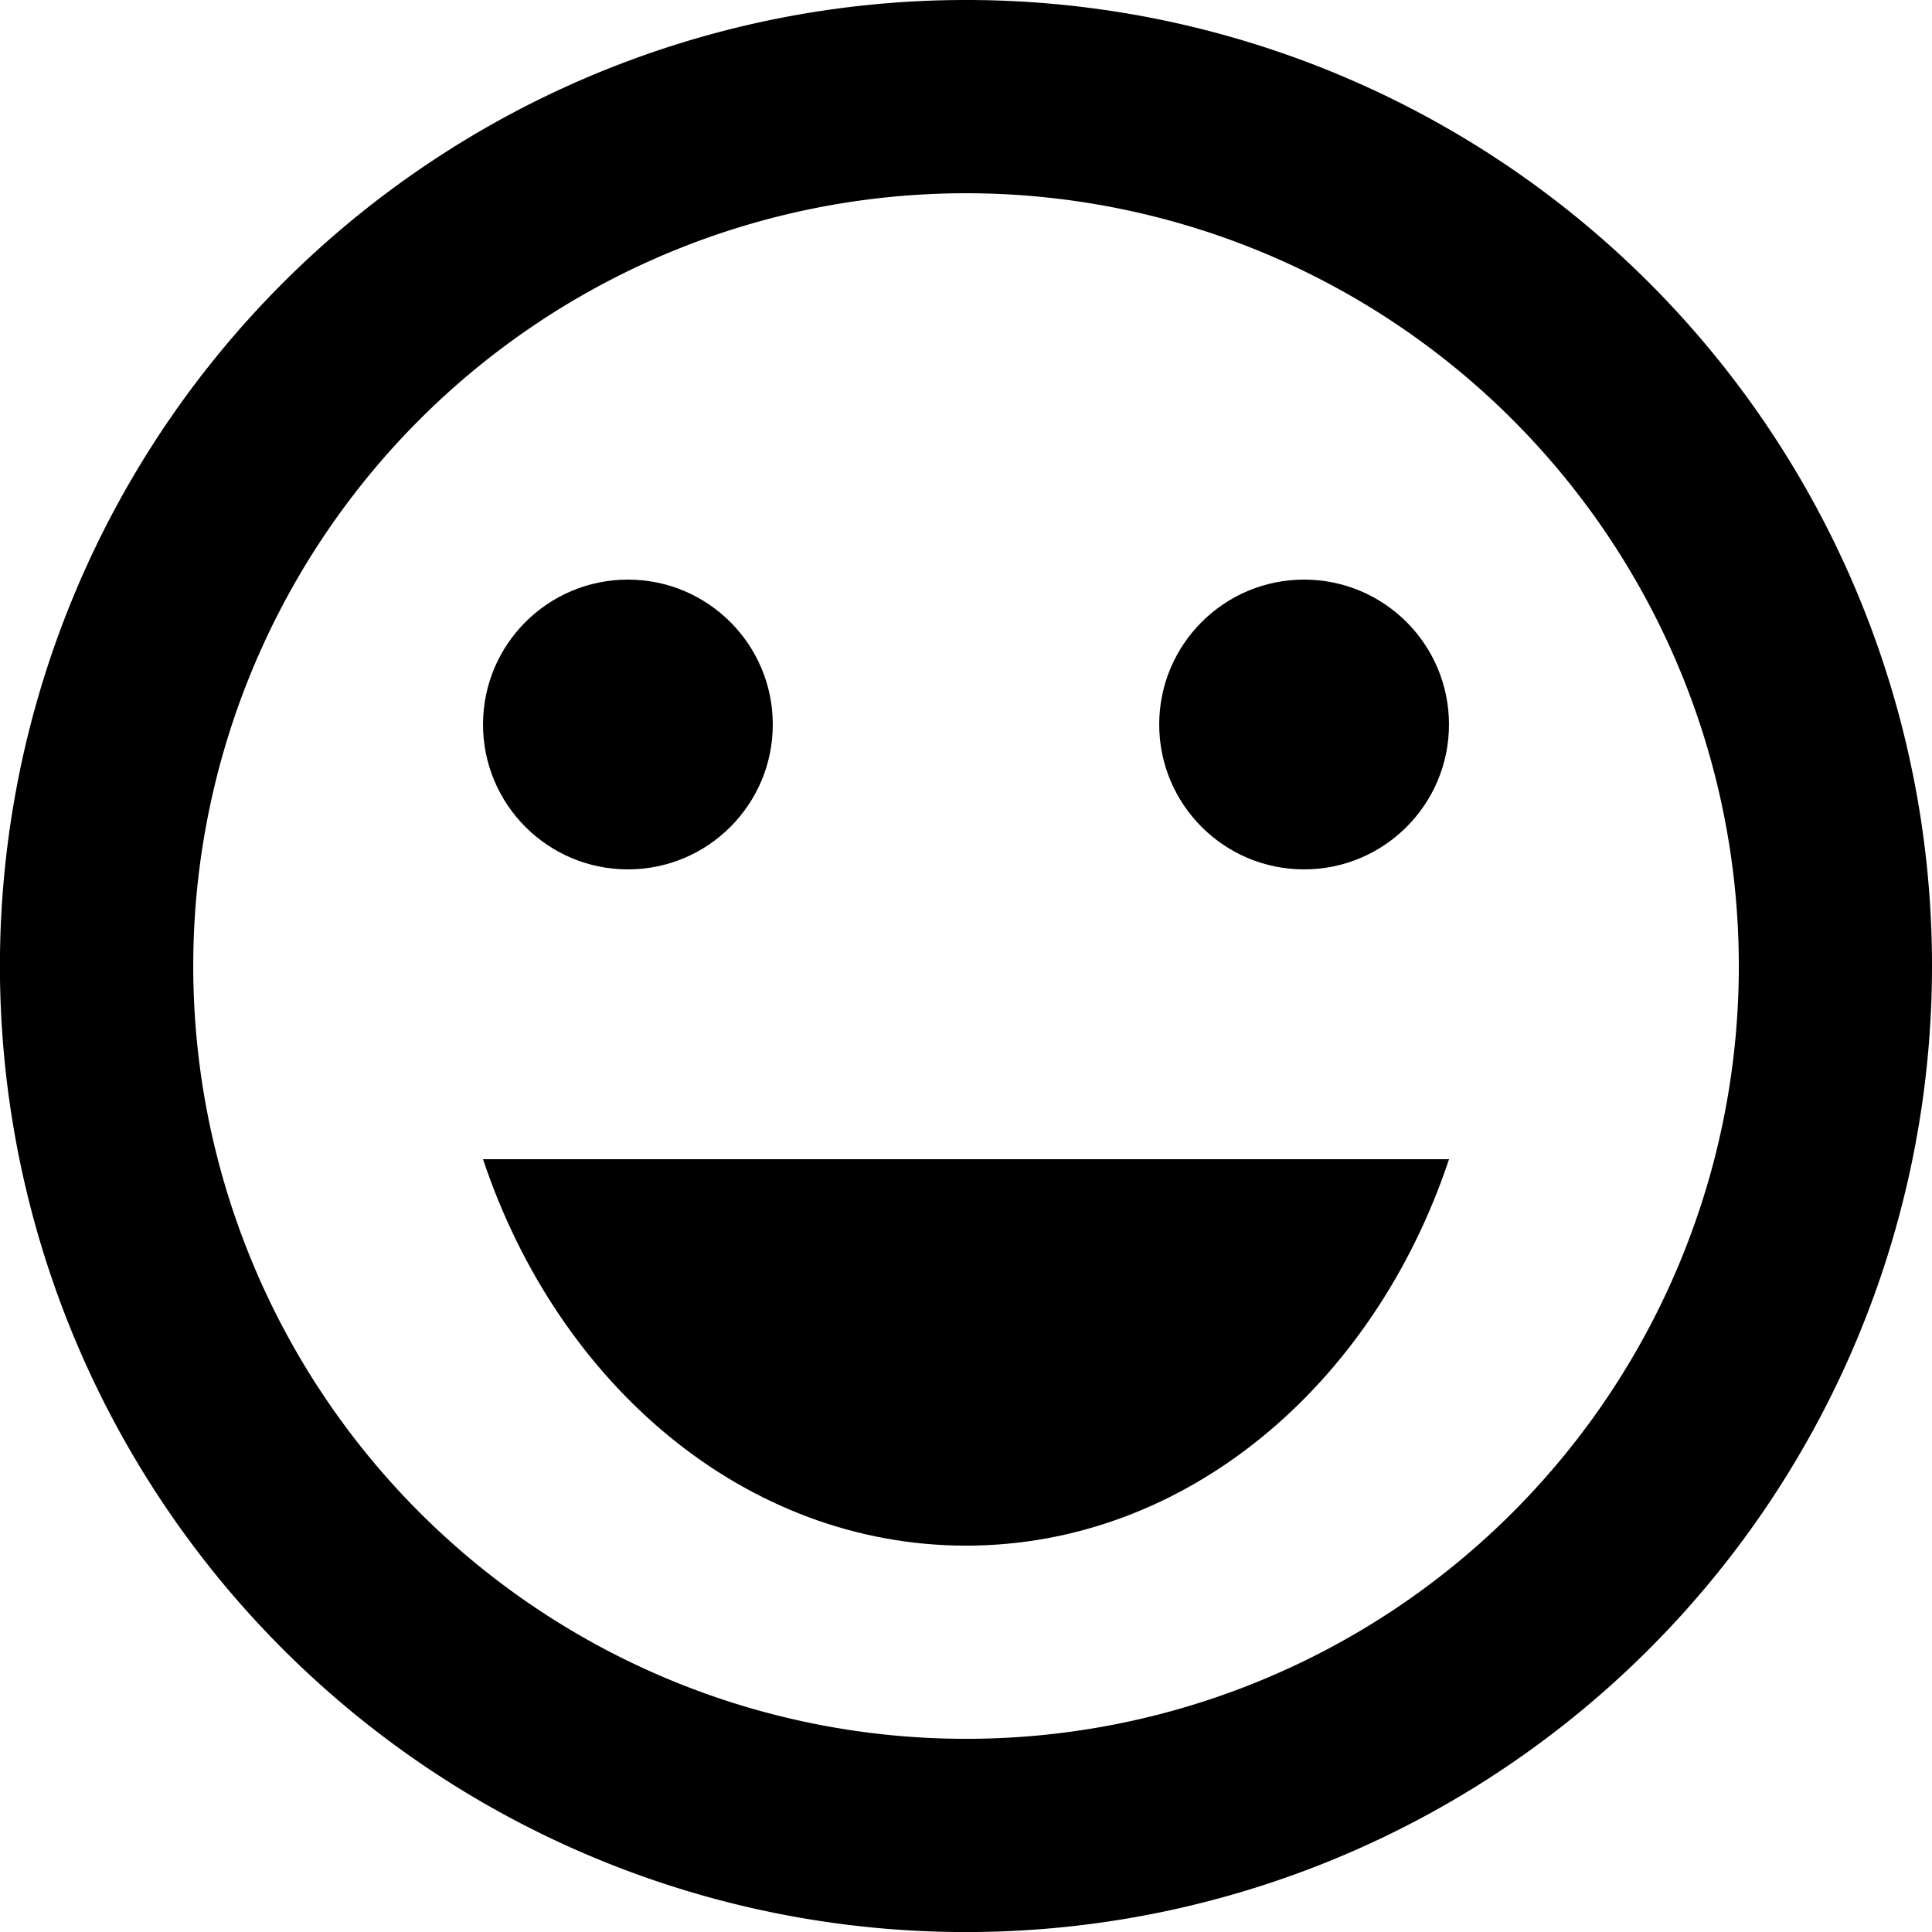 <svg id="Group_41625" data-name="Group 41625" xmlns="http://www.w3.org/2000/svg" width="26" height="26" viewBox="0 0 28.683 28.683">
    <circle id="Ellipse_2131" data-name="Ellipse 2131" cx="2.151" cy="2.151" r="2.151" transform="translate(17.21 8.605)" fill="#000"></circle>
    <circle id="Ellipse_2132" data-name="Ellipse 2132" cx="2.151" cy="2.151" r="2.151" transform="translate(7.171 8.605)" fill="#000"></circle>
    <path id="Path_87755" data-name="Path 87755" d="M14.171,19.737c3.27,0,6.052-2.381,7.171-5.737H7C8.119,17.356,10.9,19.737,14.171,19.737Z" transform="translate(0.171 3.21)" fill="#000"></path>
    <path id="Path_87756" data-name="Path 87756" d="M16.327,2A14.342,14.342,0,1,0,30.683,16.342,14.335,14.335,0,0,0,16.327,2Zm.014,25.815A11.473,11.473,0,1,1,27.815,16.342,11.47,11.47,0,0,1,16.342,27.815Z" transform="translate(-2 -2)" fill="#000"></path>
</svg>